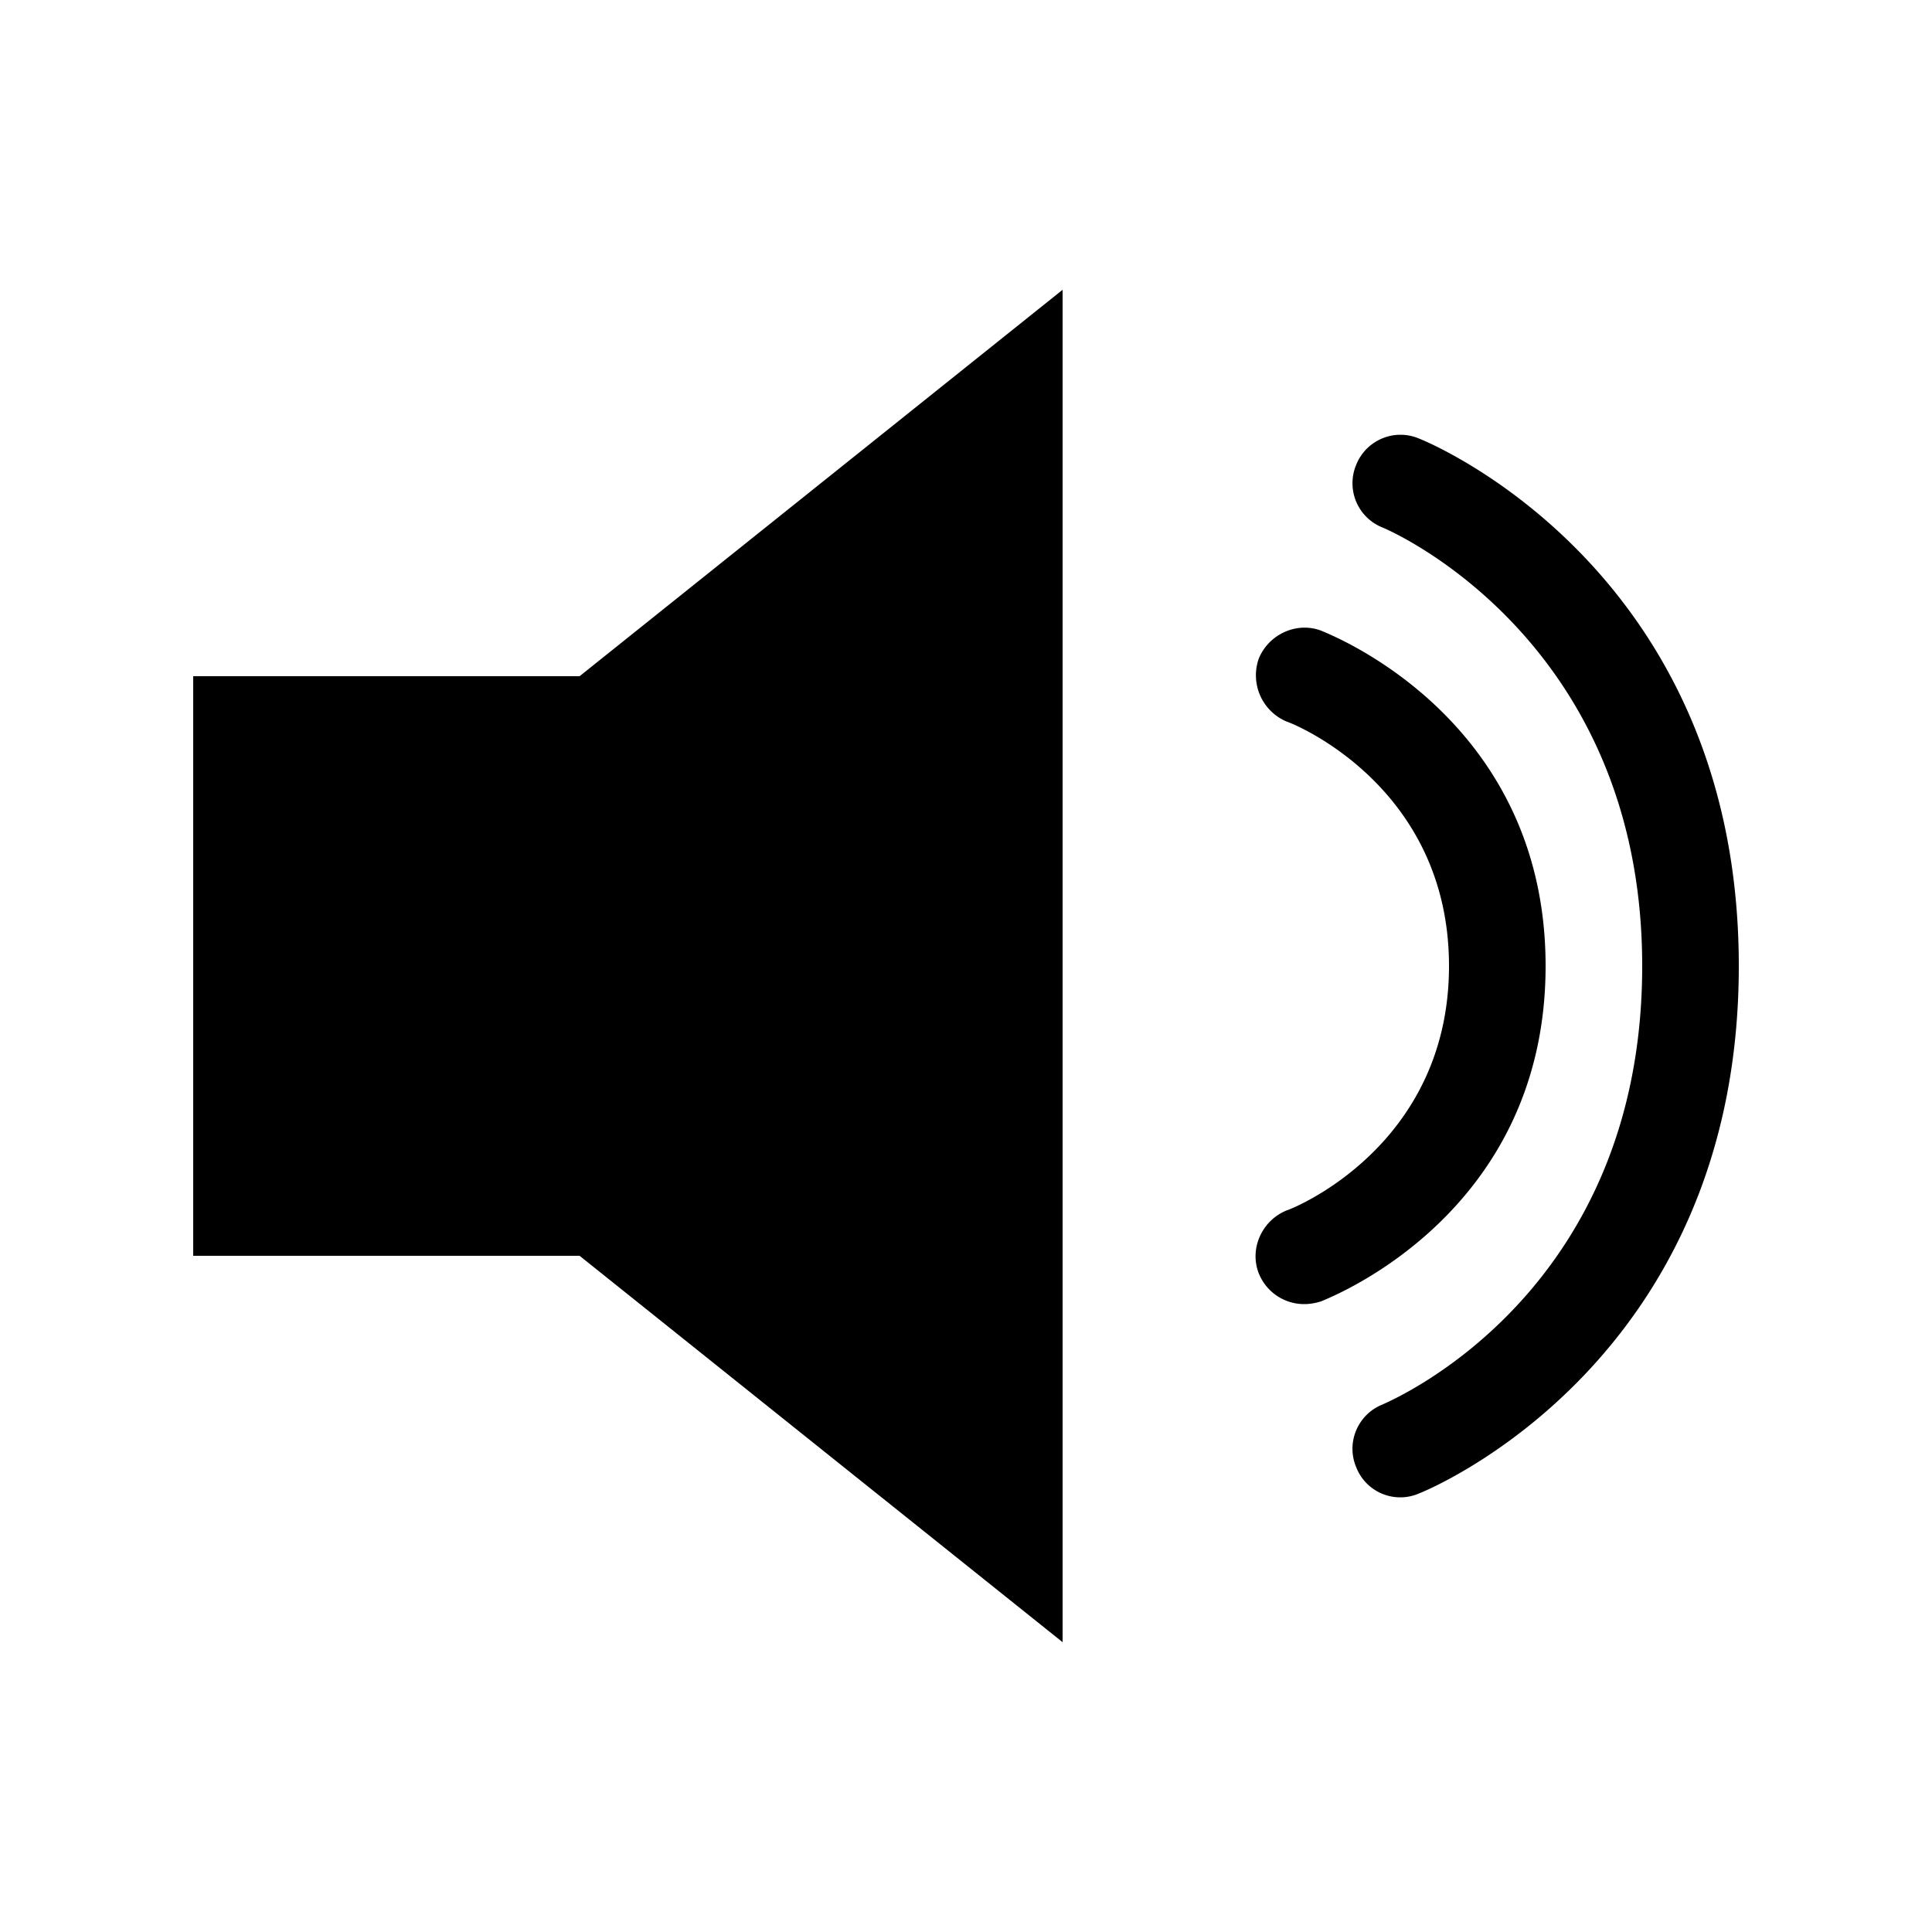 <svg xmlns="http://www.w3.org/2000/svg" width="1em" height="1em" viewBox="0 0 20 20"><path fill="currentColor" d="M2 7h4l5-4v14l-5-4H2zm12.69-2.46C14.82 4.59 18 5.92 18 10s-3.18 5.41-3.31 5.46a.489.489 0 0 1-.65-.27c-.11-.26.02-.55.27-.65c.11-.05 2.69-1.15 2.69-4.54c0-3.41-2.66-4.53-2.69-4.54a.493.493 0 0 1-.27-.65c.1-.25.39-.38.65-.27M16 10c0 2.57-2.23 3.43-2.32 3.47c-.06.02-.12.03-.18.03c-.2 0-.39-.12-.47-.32c-.1-.26.04-.55.29-.65c.07-.02 1.68-.67 1.68-2.53s-1.61-2.51-1.68-2.53a.52.52 0 0 1-.29-.65c.1-.25.39-.39.65-.29c.09.04 2.32.9 2.32 3.47"/></svg>